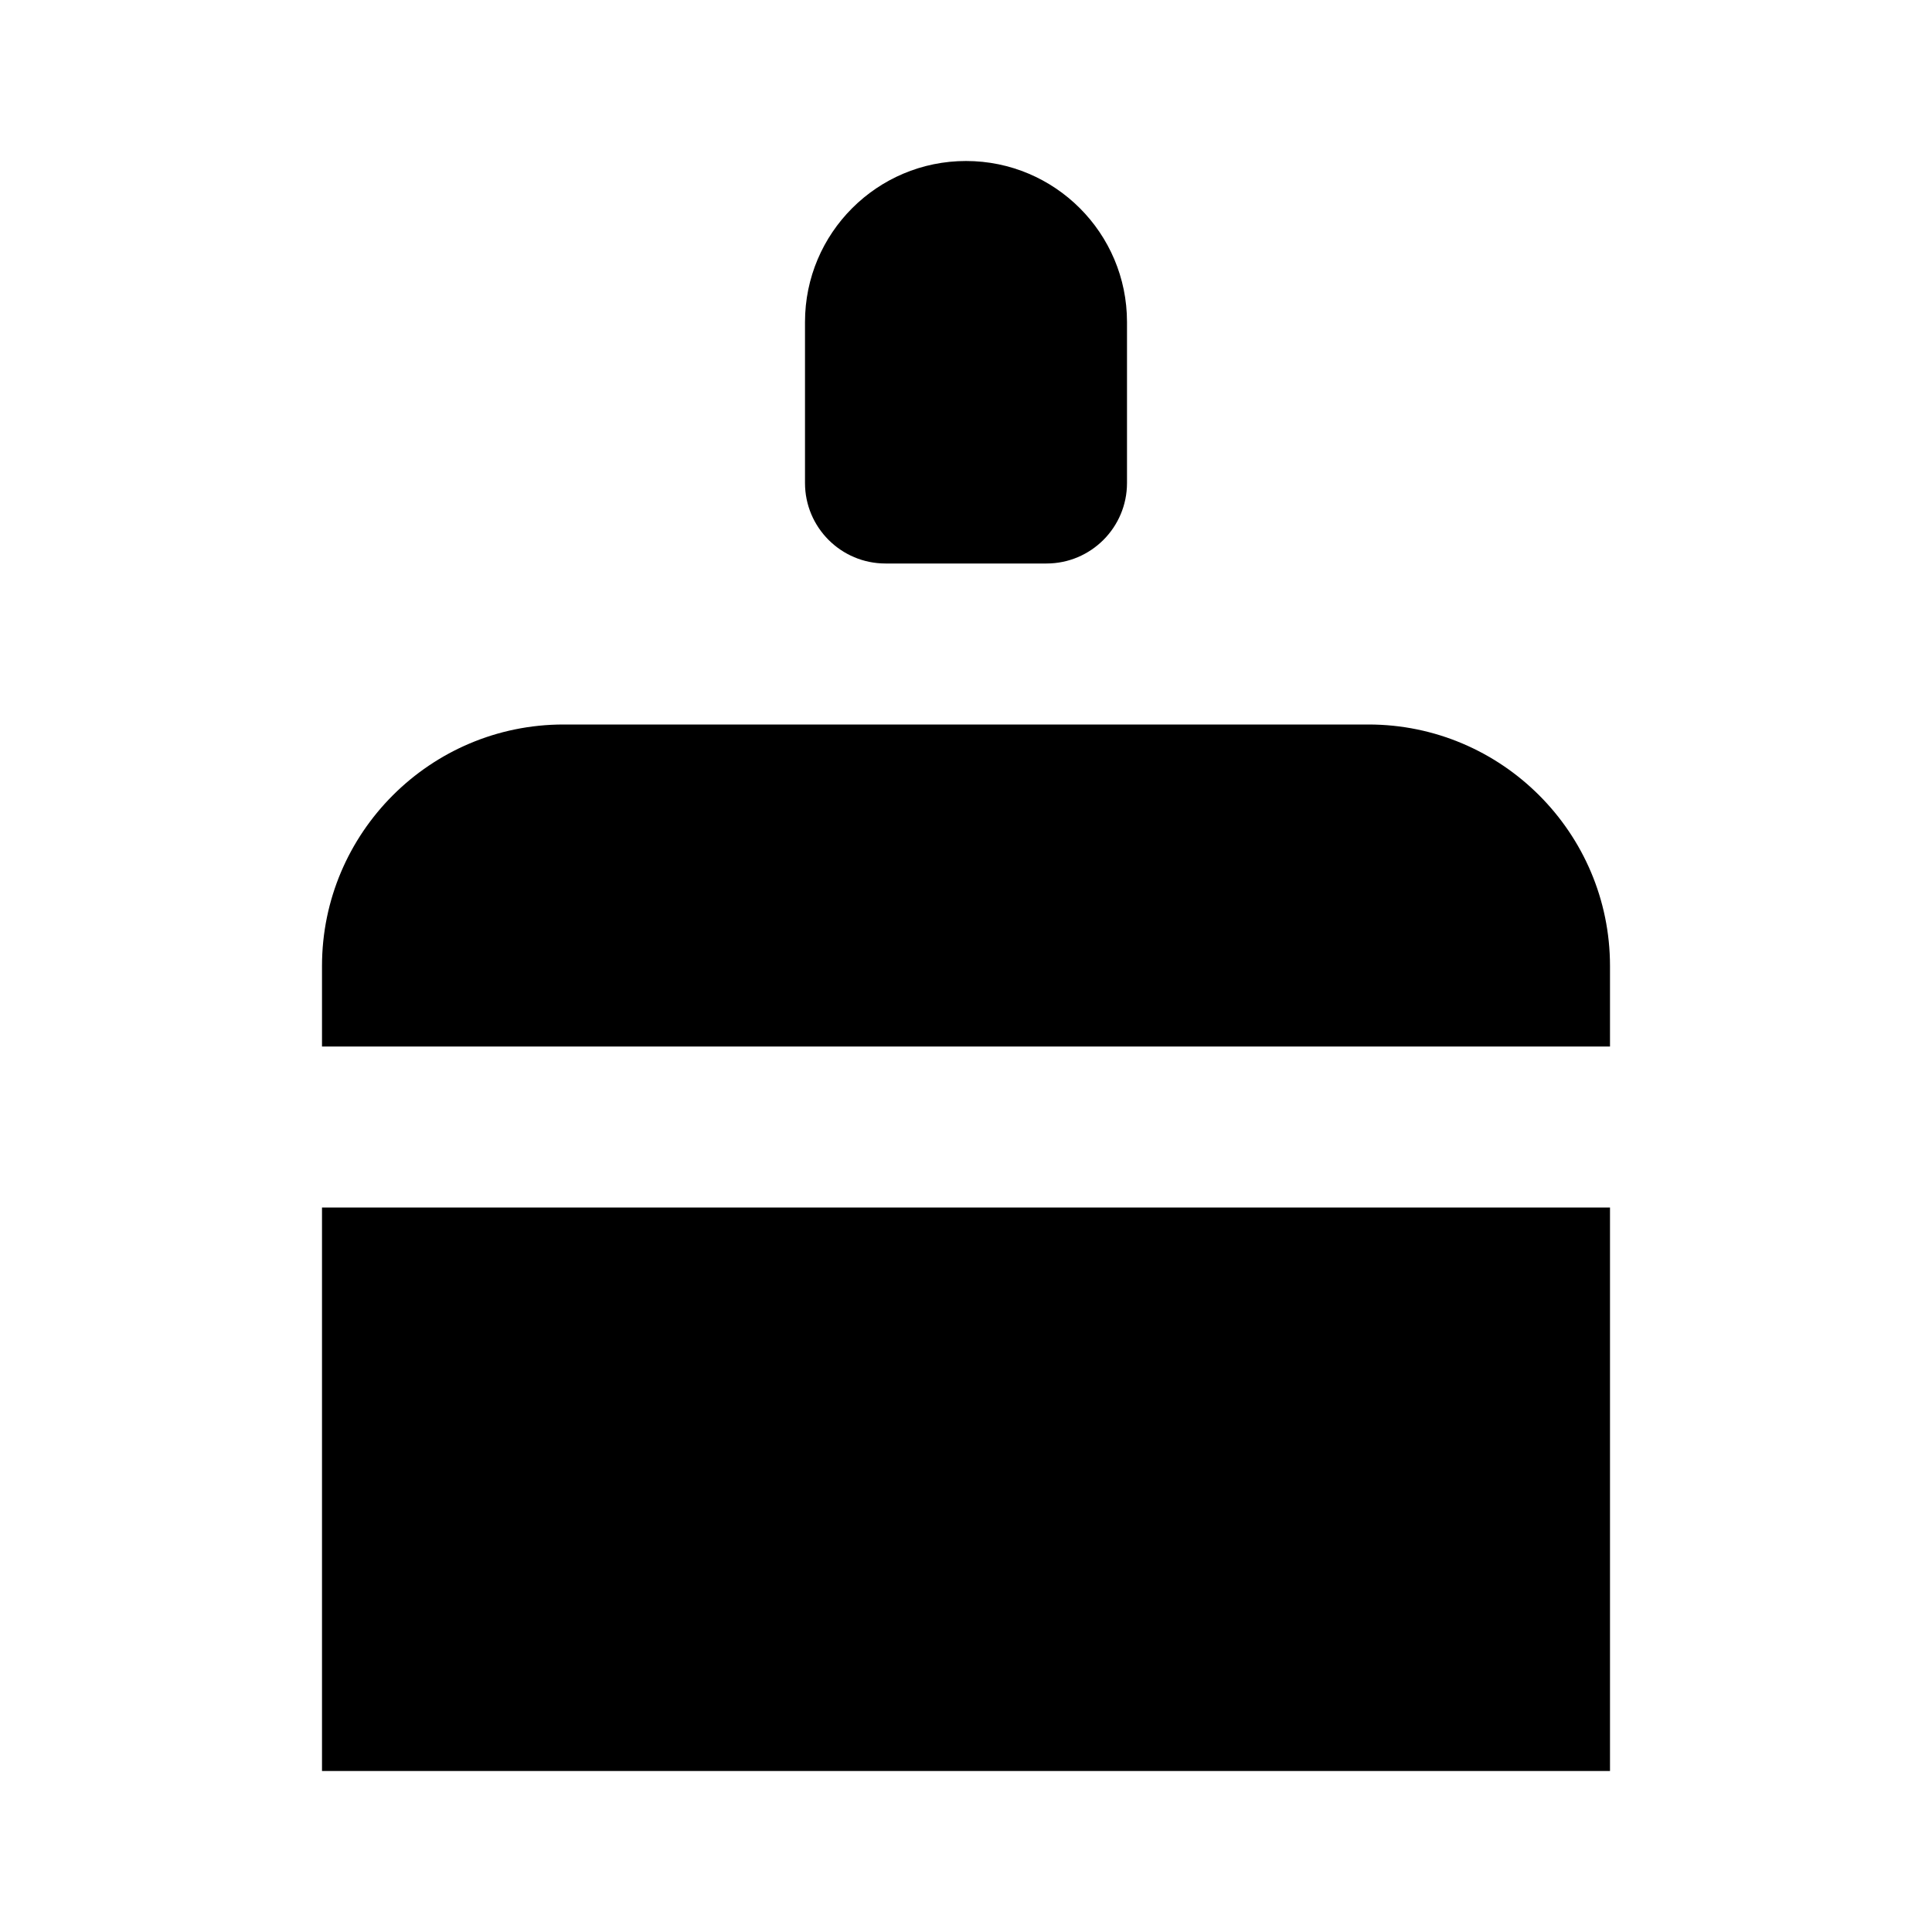 <svg xmlns="http://www.w3.org/2000/svg" viewBox="0 0 24 24" class="icon icon-amphora">
  <path d="M12 2C10.896 2 10 2.896 10 4V6C10 6.552 10.448 7 11 7H13C13.552 7 14 6.552 14 6V4C14 2.896 13.104 2 12 2ZM17 9H7C5.346 9 4 10.346 4 12V13H20V12C20 10.346 18.654 9 17 9ZM4 15V22H20V15H4Z"></path>
</svg>